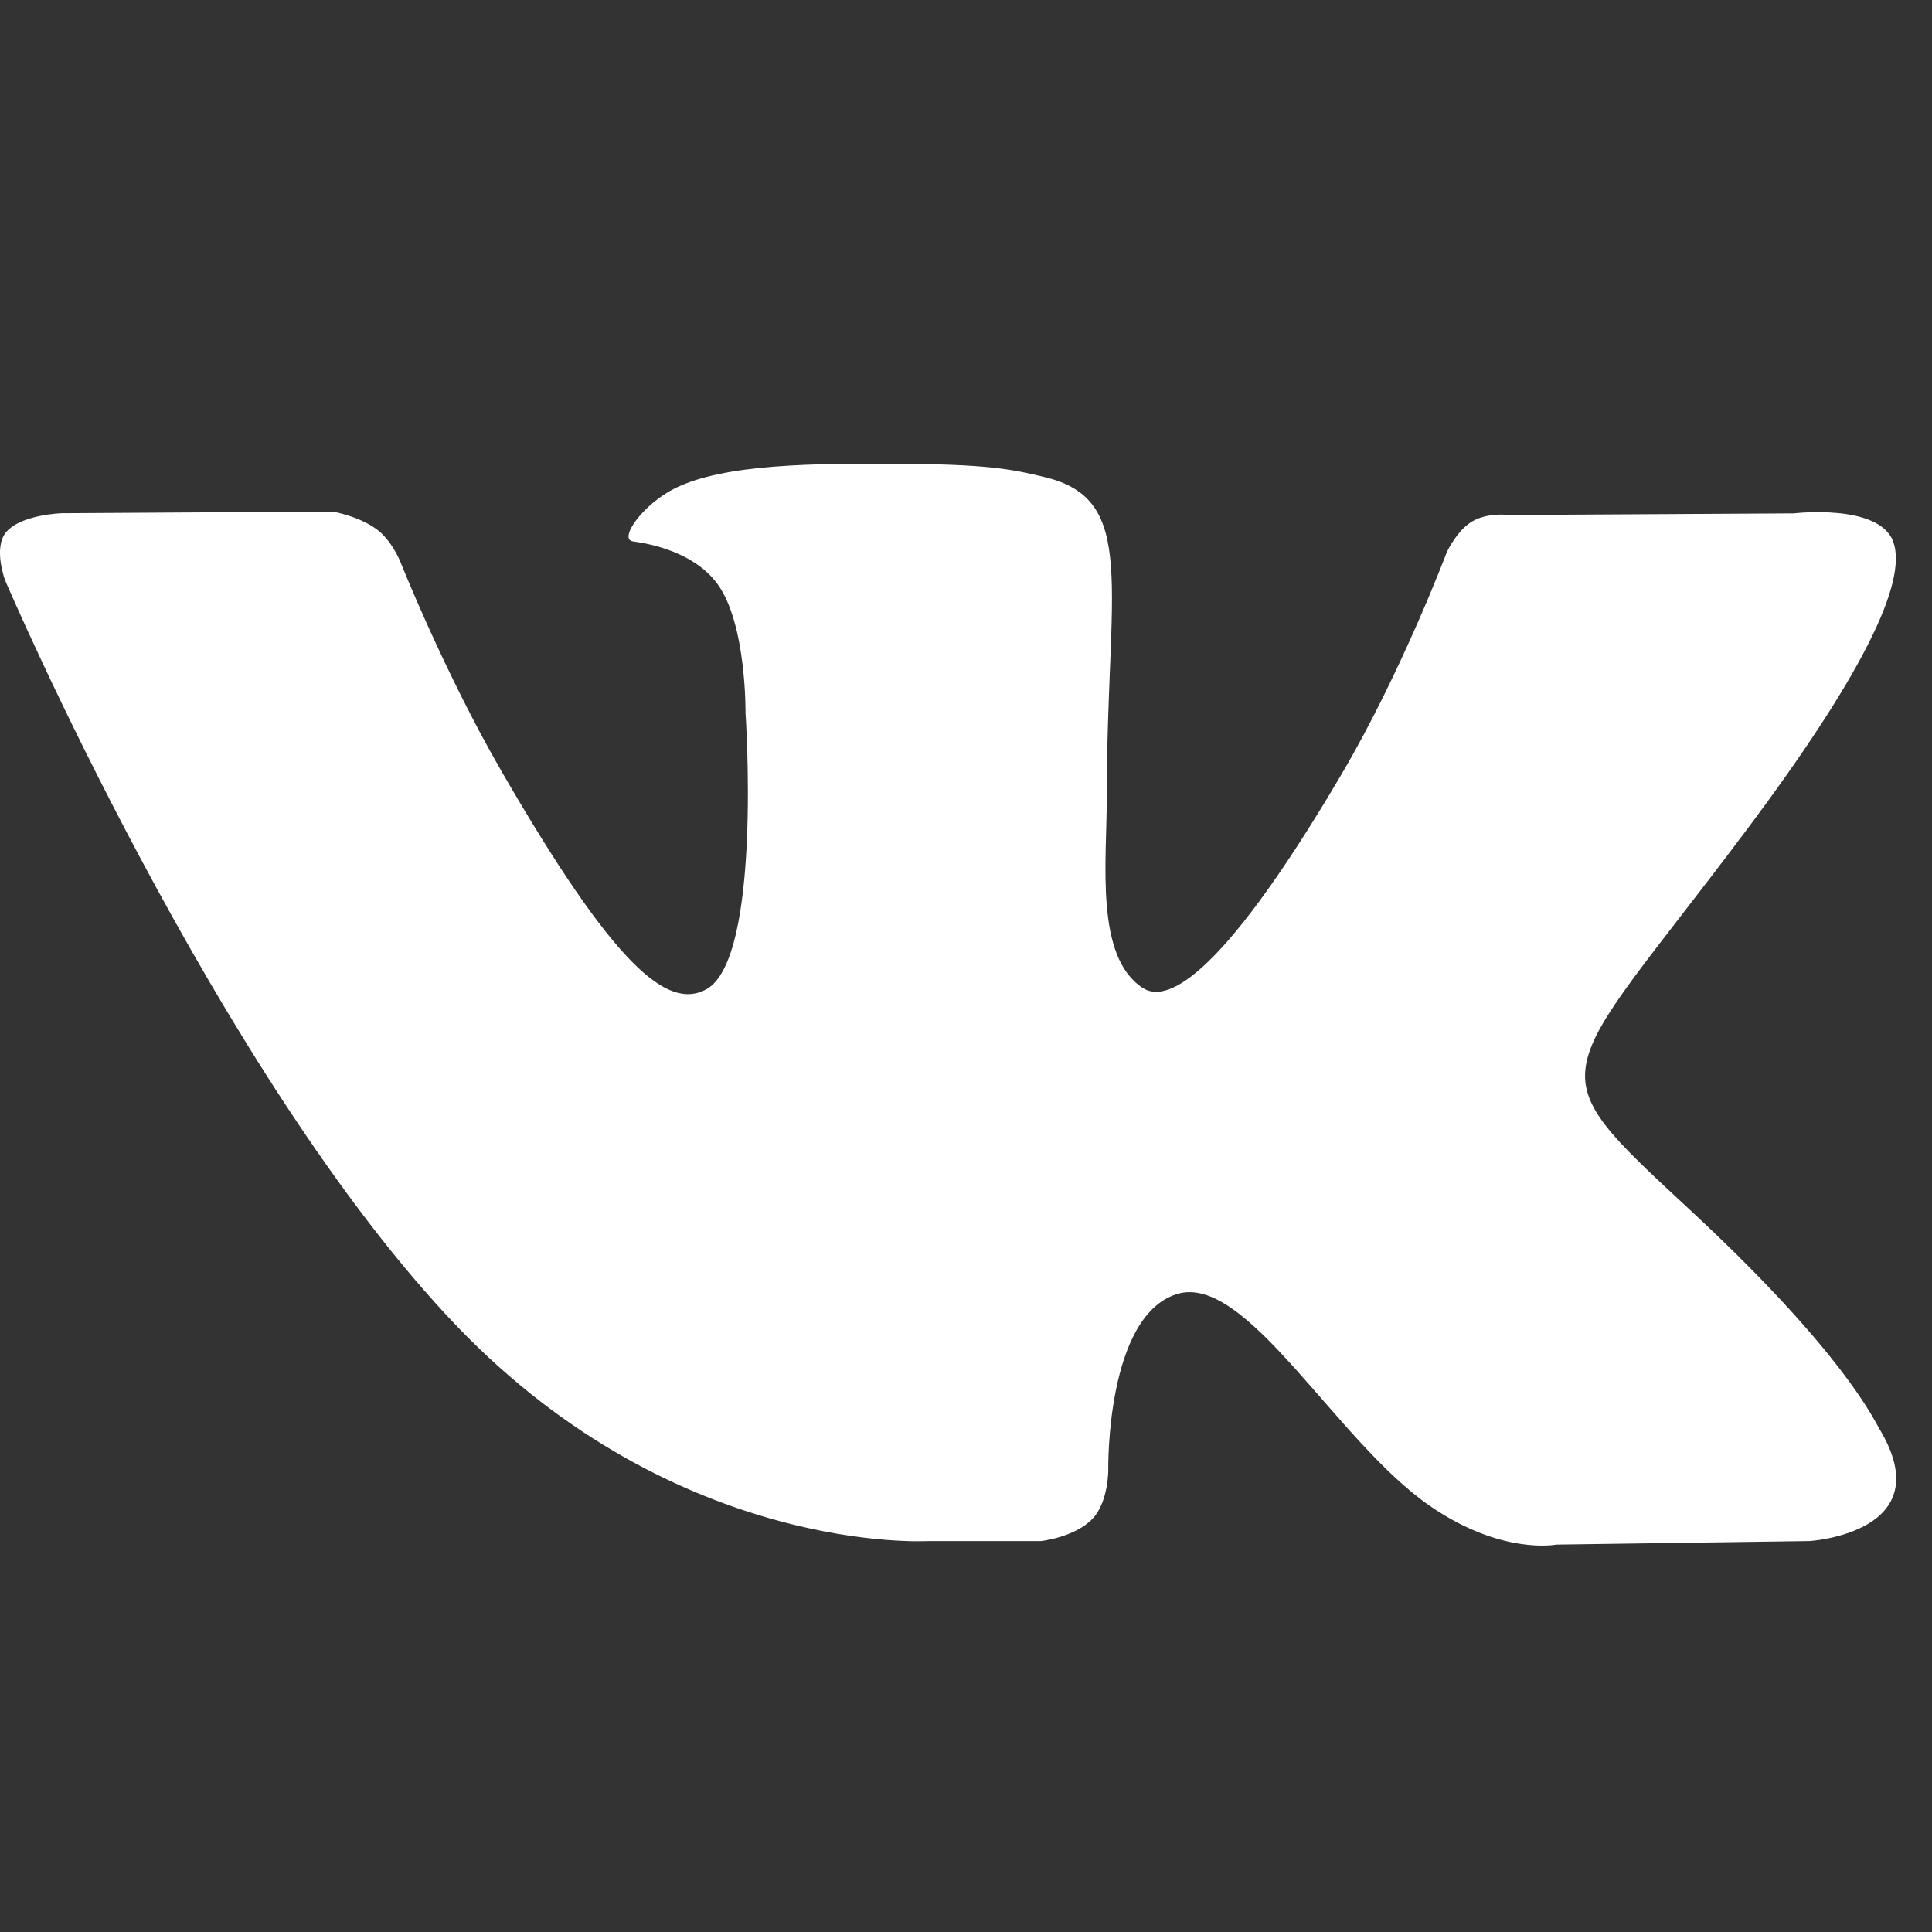<svg width="25" height="25" viewBox="0 0 25 25" fill="none" xmlns="http://www.w3.org/2000/svg">
<rect x="0" y="0" width="25" height="25" fill="#333333" stroke="none"/>
<path d="M24.318 18.487C24.252 18.377 23.844 17.49 21.881 15.668C19.826 13.76 20.102 14.07 22.577 10.771C24.085 8.762 24.688 7.535 24.499 7.011C24.319 6.511 23.211 6.643 23.211 6.643L19.524 6.664C19.524 6.664 19.251 6.627 19.047 6.749C18.849 6.868 18.722 7.144 18.722 7.144C18.722 7.144 18.137 8.699 17.358 10.021C15.716 12.811 15.058 12.958 14.789 12.785C14.165 12.382 14.322 11.162 14.322 10.297C14.322 7.594 14.731 6.466 13.523 6.175C13.121 6.078 12.826 6.014 11.8 6.003C10.484 5.989 9.369 6.008 8.739 6.316C8.319 6.522 7.995 6.98 8.193 7.006C8.437 7.038 8.989 7.155 9.282 7.554C9.661 8.067 9.647 9.224 9.647 9.224C9.647 9.224 9.865 12.406 9.139 12.802C8.641 13.073 7.958 12.52 6.494 9.988C5.744 8.692 5.176 7.258 5.176 7.258C5.176 7.258 5.068 6.991 4.873 6.848C4.637 6.675 4.305 6.62 4.305 6.62L0.799 6.641C0.799 6.641 0.273 6.657 0.08 6.885C-0.092 7.089 0.066 7.509 0.066 7.509C0.066 7.509 2.812 13.931 5.919 17.168C8.77 20.136 12.006 19.941 12.006 19.941H13.472C13.472 19.941 13.915 19.892 14.141 19.648C14.349 19.424 14.341 19.004 14.341 19.004C14.341 19.004 14.312 17.036 15.226 16.746C16.127 16.461 17.283 18.648 18.508 19.49C19.435 20.127 20.139 19.987 20.139 19.987L23.416 19.941C23.416 19.941 25.131 19.835 24.318 18.487Z" fill="white"/>
</svg>
